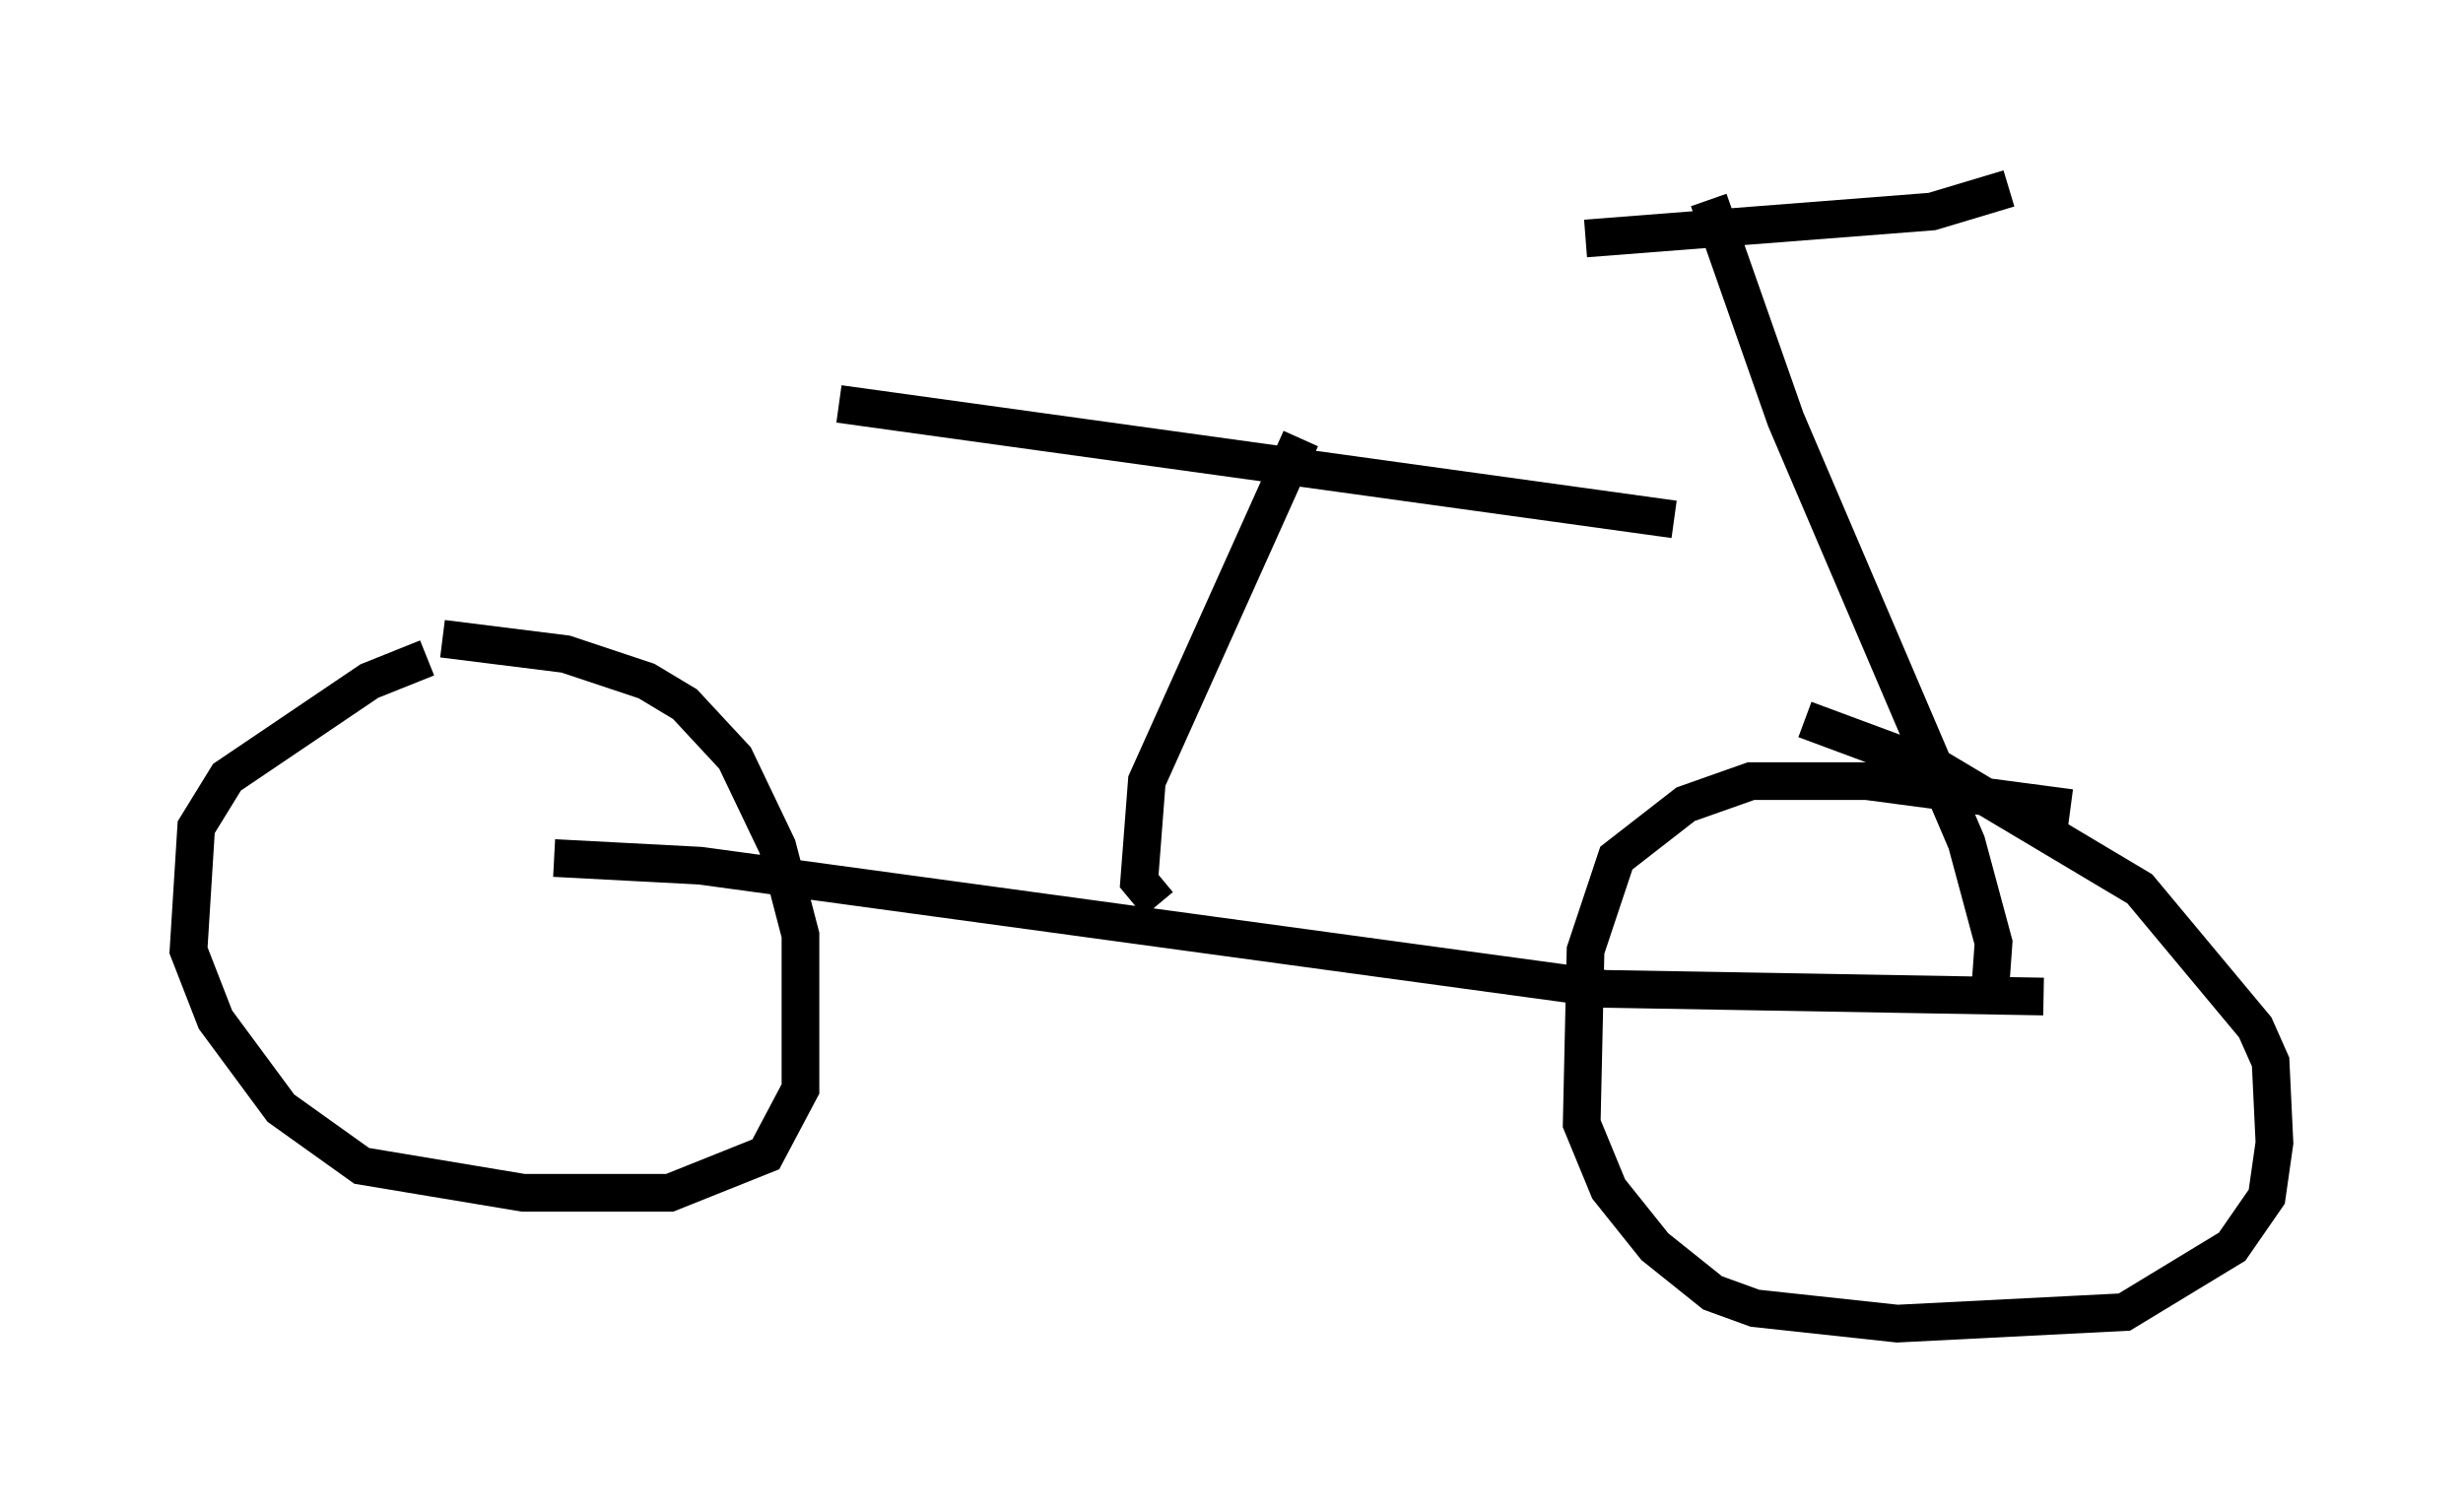 <?xml version="1.0" encoding="utf-8" ?>
<svg baseProfile="full" height="40.115" version="1.1" width="65.33" xmlns="http://www.w3.org/2000/svg" xmlns:ev="http://www.w3.org/2001/xml-events" xmlns:xlink="http://www.w3.org/1999/xlink"><defs /><rect fill="white" height="40.115" width="65.33" x="0" y="0" /><path d="M13.371, 17.556 m-2.042, -0.102 l-1.531, 0.613 -3.777, 2.552 l-0.817, 1.327 -0.204, 3.267 l0.715, 1.838 1.735, 2.348 l2.144, 1.531 4.288, 0.715 l3.879, 0.0 2.552, -1.021 l0.919, -1.735 0.0, -4.083 l-0.613, -2.348 -1.123, -2.348 l-1.327, -1.429 -1.021, -0.613 l-2.144, -0.715 -3.267, -0.408 m43.182, 4.492 l-5.41, -0.715 -3.063, 0.0 l-1.735, 0.613 -1.838, 1.429 l-0.817, 2.45 -0.102, 4.594 l0.715, 1.735 1.225, 1.531 l1.531, 1.225 1.123, 0.408 l3.777, 0.408 6.023, -0.306 l2.858, -1.735 0.919, -1.327 l0.204, -1.429 -0.102, -2.144 l-0.408, -0.919 -3.063, -3.675 l-5.308, -3.165 -3.573, -1.327 m-33.177, 3.675 l3.879, 0.204 23.99, 3.267 l11.638, 0.204 m-23.479, -2.45 l-0.51, -0.613 0.204, -2.654 l4.083, -9.086 m-12.25, -0.919 l22.152, 3.063 m8.371, 12.658 l0.102, -1.429 -0.715, -2.654 l-4.798, -11.229 -2.042, -5.819 m-3.267, 1.021 l9.188, -0.715 2.042, -0.613 " fill="none" stroke="black" stroke-width="1" /></svg>